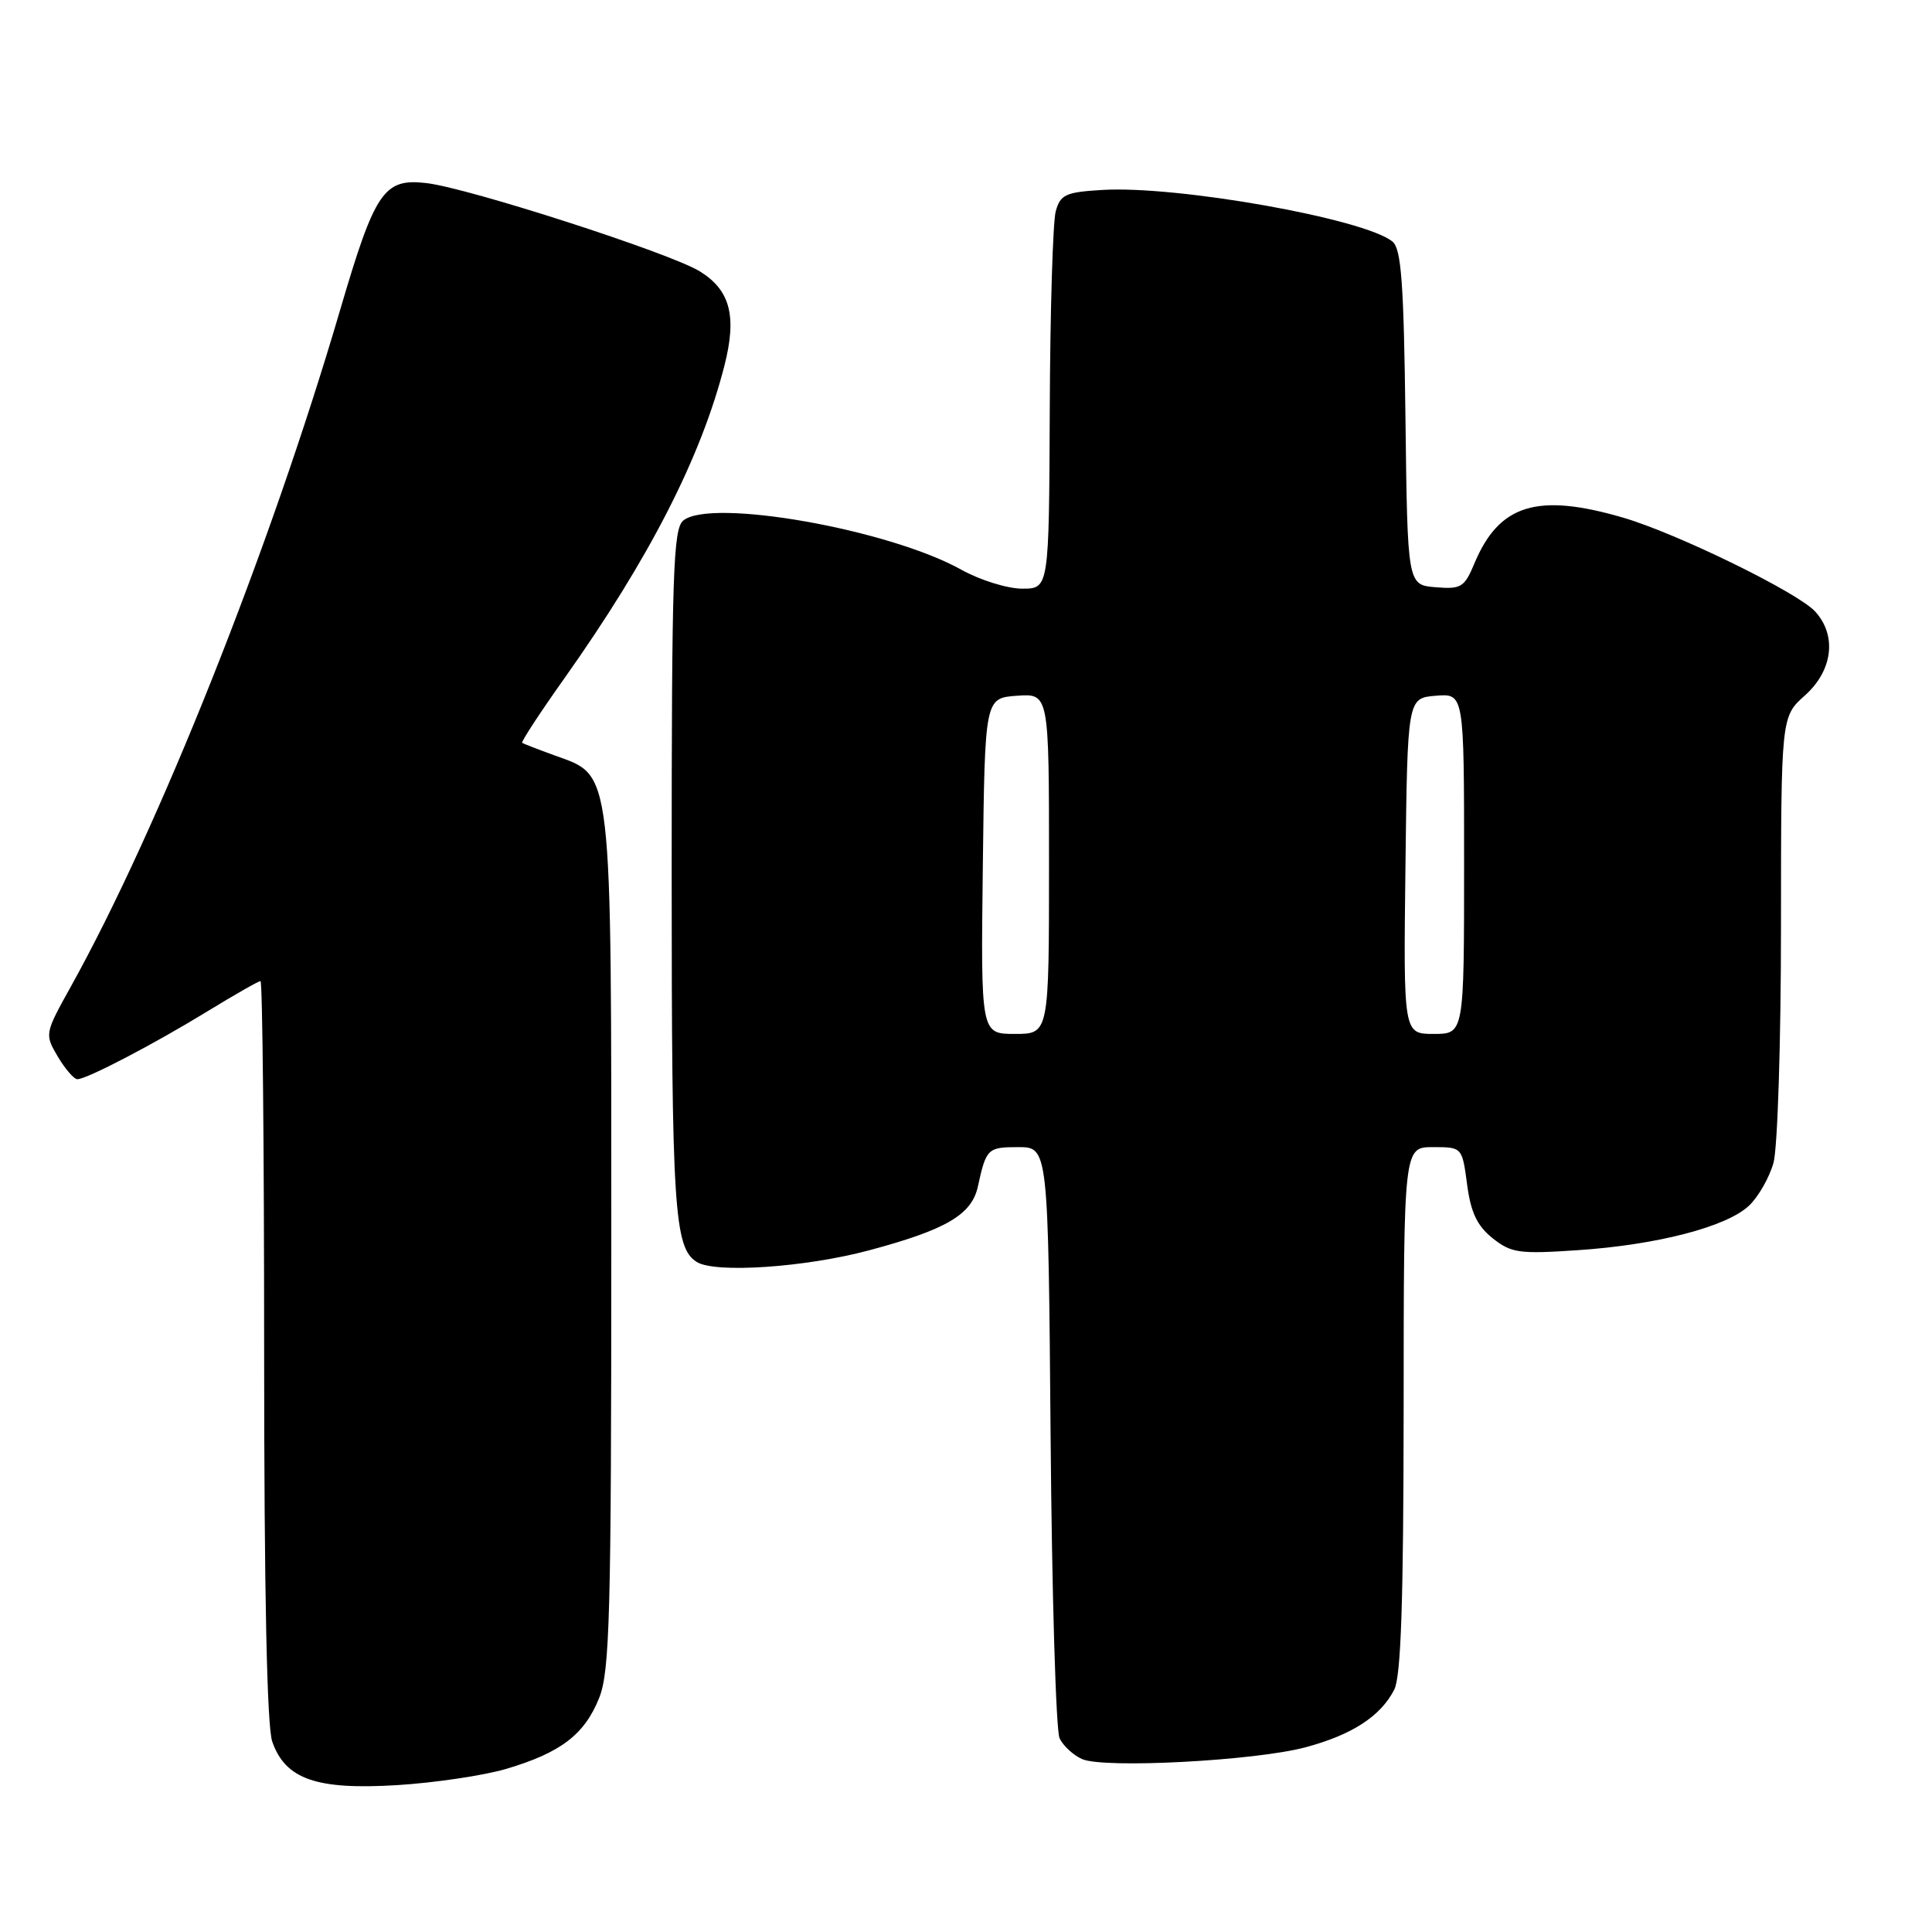 <?xml version="1.0" encoding="UTF-8" standalone="no"?>
<!DOCTYPE svg PUBLIC "-//W3C//DTD SVG 1.1//EN" "http://www.w3.org/Graphics/SVG/1.1/DTD/svg11.dtd" >
<svg xmlns="http://www.w3.org/2000/svg" xmlns:xlink="http://www.w3.org/1999/xlink" version="1.1" viewBox="0 0 256 256">
 <g >
 <path fill="currentColor"
d=" M 67.10 234.38 C 74.30 232.24 77.45 229.84 79.39 224.99 C 80.80 221.45 81.00 214.14 81.00 164.73 C 81.00 100.98 81.22 102.90 73.50 100.10 C 71.30 99.30 69.36 98.55 69.19 98.43 C 69.02 98.31 71.54 94.45 74.80 89.86 C 86.05 73.97 92.89 60.61 96.00 48.41 C 97.66 41.88 96.76 38.44 92.72 35.95 C 88.80 33.53 62.06 24.90 56.50 24.26 C 50.86 23.61 49.70 25.30 45.07 41.07 C 35.75 72.83 21.04 109.77 9.37 130.76 C 5.92 136.97 5.91 137.03 7.66 140.01 C 8.64 141.65 9.80 143.00 10.25 143.00 C 11.49 143.00 20.35 138.38 27.58 133.95 C 31.13 131.78 34.25 130.00 34.52 130.00 C 34.78 130.00 35.00 151.98 35.00 178.85 C 35.00 210.84 35.37 228.76 36.07 230.76 C 37.81 235.76 41.92 237.19 52.60 236.54 C 57.61 236.23 64.13 235.26 67.10 234.38 Z  M 172.97 231.53 C 179.14 229.88 182.92 227.43 184.74 223.90 C 185.64 222.13 185.97 212.34 185.99 186.75 C 186.00 152.00 186.00 152.00 189.87 152.00 C 193.74 152.00 193.74 152.00 194.40 156.95 C 194.89 160.67 195.73 162.43 197.78 164.07 C 200.24 166.03 201.30 166.18 209.00 165.66 C 219.55 164.96 228.76 162.57 231.74 159.77 C 232.98 158.61 234.45 156.04 235.00 154.07 C 235.54 152.11 235.99 138.03 235.99 122.74 C 236.00 94.97 236.00 94.97 239.17 92.14 C 242.85 88.85 243.42 84.22 240.53 81.04 C 238.25 78.52 222.22 70.68 215.07 68.59 C 203.71 65.27 198.64 66.83 195.37 74.65 C 194.04 77.83 193.62 78.09 190.21 77.81 C 186.50 77.50 186.50 77.50 186.23 55.36 C 186.01 37.54 185.68 32.98 184.52 32.02 C 180.87 28.99 155.98 24.56 146.04 25.17 C 141.20 25.46 140.50 25.78 139.89 28.00 C 139.51 29.38 139.15 41.19 139.10 54.25 C 139.00 78.00 139.00 78.00 135.44 78.00 C 133.49 78.00 129.86 76.87 127.38 75.49 C 117.81 70.14 94.16 65.96 90.53 68.98 C 89.20 70.08 89.00 76.12 89.00 115.56 C 89.00 160.18 89.33 165.32 92.31 167.21 C 94.72 168.75 106.69 167.94 115.14 165.68 C 125.35 162.95 128.75 160.96 129.57 157.24 C 130.67 152.19 130.87 152.00 134.91 152.00 C 138.89 152.00 138.89 152.00 139.21 190.25 C 139.38 211.29 139.92 229.33 140.40 230.33 C 140.88 231.34 142.23 232.58 143.39 233.09 C 146.30 234.37 166.29 233.31 172.97 231.53 Z  M 130.23 114.75 C 130.50 92.50 130.50 92.50 134.75 92.19 C 139.00 91.89 139.00 91.89 139.00 114.44 C 139.00 137.00 139.00 137.00 134.48 137.00 C 129.96 137.00 129.96 137.00 130.23 114.75 Z  M 186.23 114.75 C 186.50 92.50 186.50 92.50 190.25 92.19 C 194.00 91.88 194.00 91.88 194.00 114.44 C 194.00 137.00 194.00 137.00 189.98 137.00 C 185.96 137.00 185.96 137.00 186.23 114.75 Z "/>
</g>
</svg>